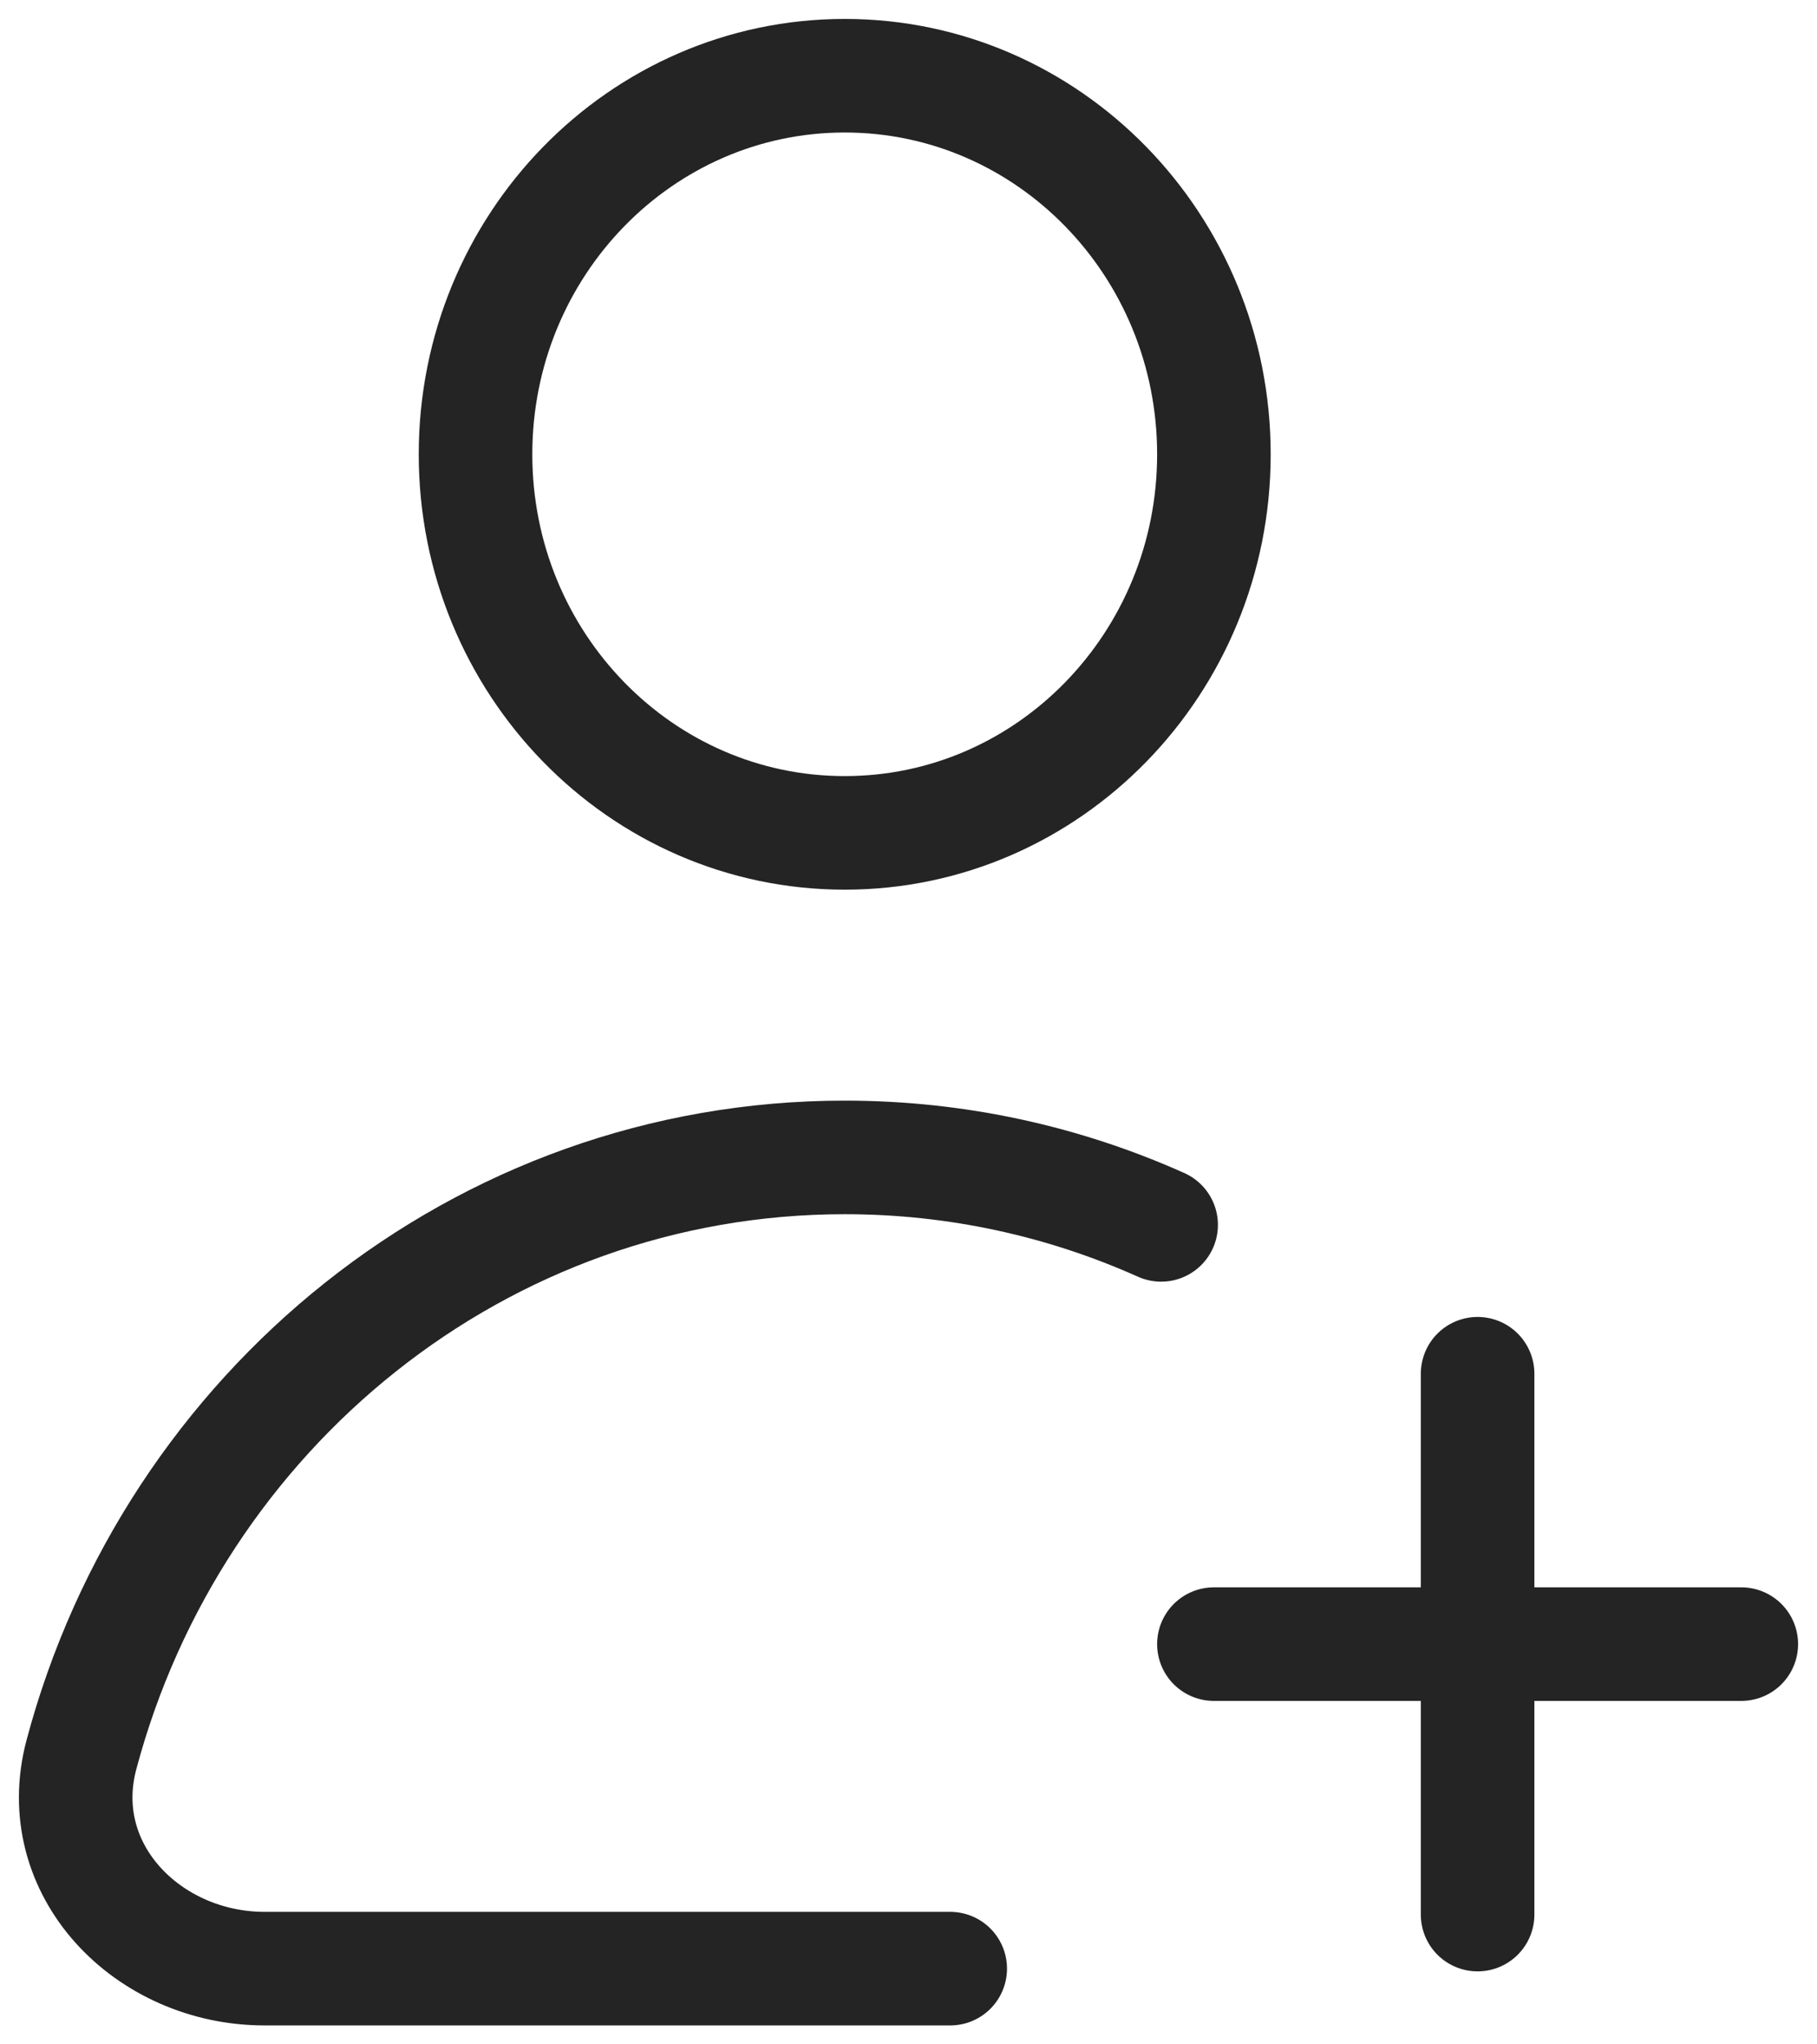 <svg width="24" height="27" viewBox="0 0 24 27" fill="none" xmlns="http://www.w3.org/2000/svg">
<path d="M19.517 21.714V18.143M19.517 21.714V25.286M19.517 21.714H16.034M19.517 21.714H23M15.337 16.177C14.057 15.604 12.644 15.286 11.158 15.286C6.34 15.286 2.284 18.629 1.075 23.176C0.671 24.698 1.956 26 3.495 26H12.551M16.034 6C16.034 8.761 13.851 11 11.158 11C8.464 11 6.281 8.761 6.281 6C6.281 3.239 8.464 1 11.158 1C13.851 1 16.034 3.239 16.034 6Z" stroke="#242424" stroke-width="1.5" stroke-linecap="round"/>
</svg>
